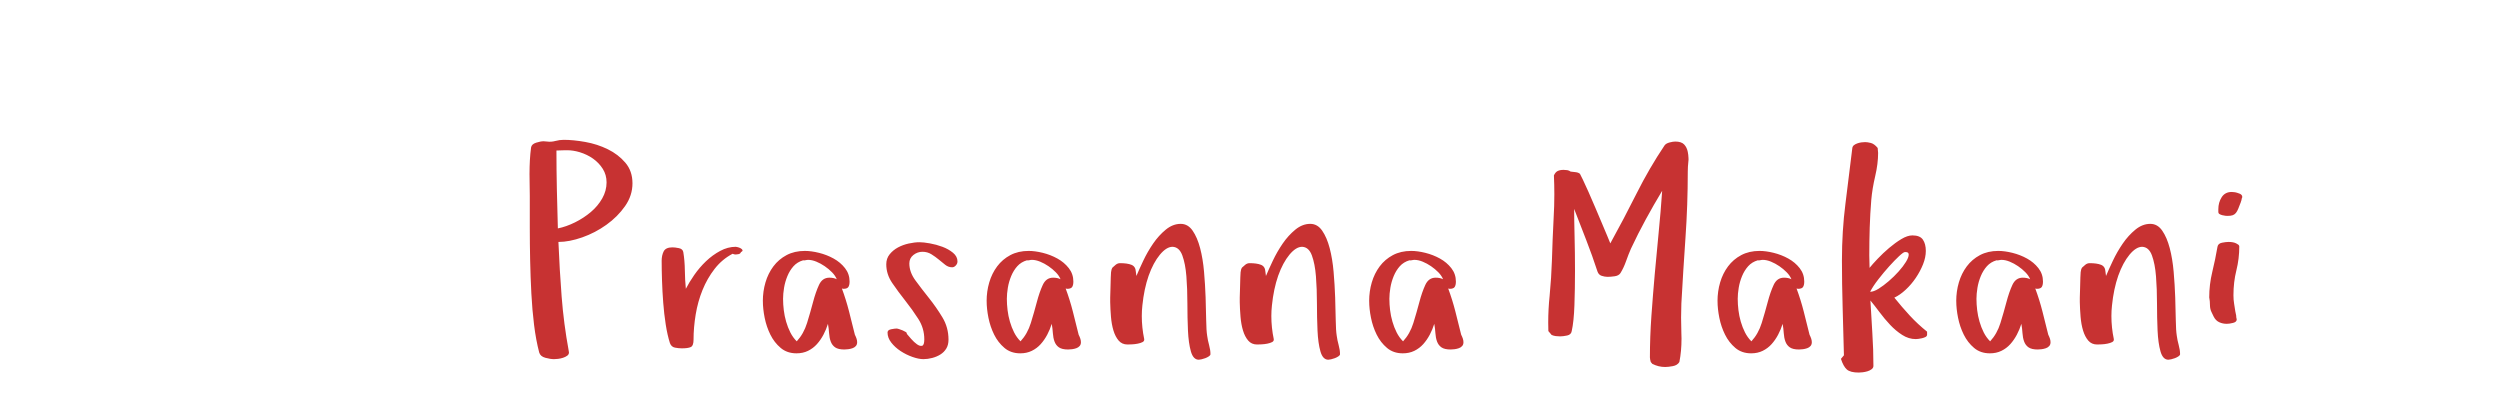 <?xml version="1.0"?>
<svg version="1.1" xmlns="http://www.w3.org/2000/svg" width="240px" height="40px" style=""><path fill="#c73232" d="M50.834,16.664q0-0.643,0.034-1.271t0.116-1.244q0.055-0.314,0.485-0.451t0.718-0.137l0.328,0.027q0.396,0.055,0.8-0.055t0.8-0.109q0.93,0,2.078,0.205t2.153,0.697t1.688,1.292t0.684,1.976t-0.711,2.194t-1.791,1.791t-2.324,1.21t-2.283,0.438q0.109,2.639,0.308,5.236t0.677,5.195l0.027,0.178q0,0.191-0.171,0.314t-0.403,0.198t-0.472,0.103t-0.39,0.027q-0.342,0-0.827-0.13t-0.595-0.513q-0.314-1.203-0.492-2.646t-0.26-3.015t-0.116-3.165t-0.034-3.11l0-3.076q0-0.506-0.014-1.053t-0.014-1.107z M53.418,14.449q0,1.873,0.041,3.739t0.096,3.739q0.807-0.164,1.647-0.581t1.518-0.991t1.094-1.306t0.417-1.538q0-0.725-0.362-1.299t-0.937-0.984q-0.561-0.396-1.271-0.615q-0.629-0.191-1.23-0.191l-0.15,0z M63.517,25.072q0-0.561,0.198-0.943t0.841-0.383q0.246,0,0.615,0.075t0.424,0.376q0.137,0.807,0.15,1.75t0.096,1.777q0.314-0.615,0.807-1.326t1.121-1.312t1.367-0.998t1.504-0.396q0.055,0,0.205,0.041t0.28,0.116t0.157,0.171t-0.15,0.178q-0.055,0.164-0.232,0.198t-0.314,0.034q-0.082,0-0.26-0.068q-1.012,0.533-1.723,1.449t-1.162,2.03t-0.656,2.352t-0.205,2.413q0,0.588-0.267,0.711t-0.854,0.123q-0.314,0-0.663-0.068t-0.485-0.438q-0.246-0.779-0.403-1.791t-0.239-2.085t-0.116-2.112t-0.034-1.873z M73.233,28.9q0-0.93,0.253-1.791t0.759-1.538t1.265-1.08t1.757-0.403q0.615,0,1.36,0.185t1.401,0.547t1.094,0.923t0.438,1.285q0,0.342-0.116,0.52t-0.472,0.178l-0.15-0.027q0.396,1.066,0.684,2.188t0.561,2.242q0.109,0.219,0.164,0.39t0.055,0.335q0,0.219-0.123,0.362t-0.321,0.212t-0.41,0.096t-0.376,0.027q-0.588,0-0.882-0.205t-0.424-0.561t-0.157-0.8t-0.109-0.896q-0.164,0.533-0.431,1.039t-0.629,0.909t-0.854,0.643t-1.107,0.239q-0.902,0-1.518-0.52t-0.991-1.278t-0.547-1.62t-0.171-1.6z M75.175,28.709q0,0.506,0.068,1.066t0.226,1.107t0.403,1.032t0.615,0.854q0.67-0.725,0.991-1.764t0.574-2.003t0.574-1.654t0.991-0.69q0.424,0,0.711,0.15q-0.137-0.342-0.451-0.663t-0.704-0.588t-0.807-0.438t-0.786-0.171q-0.109,0-0.253,0.034t-0.226,0.007q-0.561,0.164-0.923,0.567t-0.588,0.95t-0.321,1.121t-0.096,1.08z M85.082,25.373q0-0.561,0.328-0.964t0.8-0.656t1.032-0.376t1.039-0.123q0.369,0,0.984,0.109t1.203,0.328t1.019,0.574t0.431,0.834q0,0.219-0.164,0.39t-0.342,0.171q-0.369,0-0.67-0.239t-0.622-0.506t-0.704-0.506t-0.861-0.239t-0.868,0.308t-0.39,0.813q0,0.834,0.588,1.634t1.292,1.682t1.292,1.853t0.588,2.146q0,0.506-0.212,0.854t-0.561,0.567t-0.786,0.335t-0.848,0.116q-0.451,0-1.053-0.212t-1.135-0.561t-0.896-0.813t-0.362-0.971q0-0.246,0.349-0.314t0.513-0.068q0.082,0,0.253,0.055t0.335,0.123t0.294,0.15t0.103,0.178q0.137,0.164,0.417,0.485t0.561,0.52t0.492,0.144t0.212-0.615q0-1.066-0.574-1.962t-1.251-1.75t-1.251-1.695t-0.574-1.798z M94.716,28.9q0-0.93,0.253-1.791t0.759-1.538t1.265-1.08t1.757-0.403q0.615,0,1.36,0.185t1.401,0.547t1.094,0.923t0.438,1.285q0,0.342-0.116,0.52t-0.472,0.178l-0.15-0.027q0.396,1.066,0.684,2.188t0.561,2.242q0.109,0.219,0.164,0.39t0.055,0.335q0,0.219-0.123,0.362t-0.321,0.212t-0.41,0.096t-0.376,0.027q-0.588,0-0.882-0.205t-0.424-0.561t-0.157-0.8t-0.109-0.896q-0.164,0.533-0.431,1.039t-0.629,0.909t-0.854,0.643t-1.107,0.239q-0.902,0-1.518-0.52t-0.991-1.278t-0.547-1.62t-0.171-1.6z M96.658,28.709q0,0.506,0.068,1.066t0.226,1.107t0.403,1.032t0.615,0.854q0.67-0.725,0.991-1.764t0.574-2.003t0.574-1.654t0.991-0.69q0.424,0,0.711,0.15q-0.137-0.342-0.451-0.663t-0.704-0.588t-0.807-0.438t-0.786-0.171q-0.109,0-0.253,0.034t-0.226,0.007q-0.561,0.164-0.923,0.567t-0.588,0.95t-0.321,1.121t-0.096,1.08z M106.579,28.969l0-0.396q0-0.492,0.027-0.93q0.027-0.615,0.027-1.012q0-0.219,0.027-0.499t0.137-0.444q0.137-0.137,0.321-0.28t0.403-0.144q0.697,0,1.094,0.157t0.424,0.649l0.055,0.424q0.246-0.588,0.656-1.456t0.95-1.654t1.217-1.34t1.429-0.554q0.697,0,1.148,0.656t0.718,1.675t0.376,2.27t0.15,2.454t0.055,2.194t0.096,1.497q0.055,0.424,0.185,0.896t0.13,0.868q0,0.109-0.157,0.212t-0.335,0.171t-0.362,0.109t-0.267,0.041q-0.533,0-0.759-0.8t-0.28-2.003t-0.055-2.604t-0.096-2.604t-0.39-2.003t-0.937-0.827q-0.588,0-1.217,0.759t-1.08,2.017q-0.438,1.258-0.602,2.857q-0.055,0.506-0.055,1.012q0,1.107,0.232,2.215q0.027,0.191-0.157,0.287t-0.458,0.15t-0.554,0.068t-0.431,0.014q-0.533,0-0.854-0.376t-0.499-0.964t-0.239-1.319t-0.075-1.442z M119.016,28.969l0-0.396q0-0.492,0.027-0.93q0.027-0.615,0.027-1.012q0-0.219,0.027-0.499t0.137-0.444q0.137-0.137,0.321-0.28t0.403-0.144q0.697,0,1.094,0.157t0.424,0.649l0.055,0.424q0.246-0.588,0.656-1.456t0.95-1.654t1.217-1.34t1.429-0.554q0.697,0,1.148,0.656t0.718,1.675t0.376,2.27t0.15,2.454t0.055,2.194t0.096,1.497q0.055,0.424,0.185,0.896t0.13,0.868q0,0.109-0.157,0.212t-0.335,0.171t-0.362,0.109t-0.267,0.041q-0.533,0-0.759-0.8t-0.28-2.003t-0.055-2.604t-0.096-2.604t-0.39-2.003t-0.937-0.827q-0.588,0-1.217,0.759t-1.08,2.017q-0.438,1.258-0.602,2.857q-0.055,0.506-0.055,1.012q0,1.107,0.232,2.215q0.027,0.191-0.157,0.287t-0.458,0.15t-0.554,0.068t-0.431,0.014q-0.533,0-0.854-0.376t-0.499-0.964t-0.239-1.319t-0.075-1.442z M131.439,28.9q0-0.93,0.253-1.791t0.759-1.538t1.265-1.08t1.757-0.403q0.615,0,1.36,0.185t1.401,0.547t1.094,0.923t0.438,1.285q0,0.342-0.116,0.52t-0.472,0.178l-0.15-0.027q0.396,1.066,0.684,2.188t0.561,2.242q0.109,0.219,0.164,0.39t0.055,0.335q0,0.219-0.123,0.362t-0.321,0.212t-0.41,0.096t-0.376,0.027q-0.588,0-0.882-0.205t-0.424-0.561t-0.157-0.8t-0.109-0.896q-0.164,0.533-0.431,1.039t-0.629,0.909t-0.854,0.643t-1.107,0.239q-0.902,0-1.518-0.52t-0.991-1.278t-0.547-1.62t-0.171-1.6z M133.381,28.709q0,0.506,0.068,1.066t0.226,1.107t0.403,1.032t0.615,0.854q0.67-0.725,0.991-1.764t0.574-2.003t0.574-1.654t0.991-0.69q0.424,0,0.711,0.15q-0.137-0.342-0.451-0.663t-0.704-0.588t-0.807-0.438t-0.786-0.171q-0.109,0-0.253,0.034t-0.226,0.007q-0.561,0.164-0.923,0.567t-0.588,0.95t-0.321,1.121t-0.096,1.08z M148.643,31.785q-0.014-0.41-0.014-0.82q0-1.285,0.137-2.584q0.164-1.723,0.219-3.391q0.055-1.955,0.164-4.061q0.068-1.148,0.068-2.27q0-0.916-0.041-1.818q0.137-0.314,0.362-0.424t0.567-0.109q0.164,0,0.349,0.027t0.321,0.137q0.191,0.027,0.472,0.055t0.431,0.164q0.055,0.082,0.28,0.561t0.533,1.162t0.643,1.483t0.643,1.518t0.533,1.265t0.28,0.684q1.285-2.324,2.516-4.778t2.693-4.628q0.137-0.191,0.472-0.28t0.554-0.089q0.588,0,0.854,0.28t0.349,0.718q0.055,0.273,0.068,0.588q0.014,0.164-0.014,0.342q-0.055,0.506-0.055,0.957q0,3.186-0.219,6.323t-0.396,6.337q-0.027,0.656-0.027,1.367t0.027,1.477q0.014,0.273,0.014,0.533q0,1.203-0.205,2.242q-0.191,0.314-0.629,0.396t-0.738,0.082q-0.643,0-1.23-0.301l-0.15-0.178l-0.055-0.219t-0.027-0.219q0-1.982,0.144-3.992t0.321-4.013t0.376-3.999t0.335-3.992q-0.807,1.34-1.565,2.728t-1.429,2.823q-0.246,0.561-0.472,1.203t-0.54,1.148q-0.164,0.246-0.554,0.301t-0.677,0.055q-0.273,0-0.567-0.096t-0.403-0.41q-0.506-1.545-1.08-3.021t-1.162-2.994q0,1.012,0.041,2.618t0.041,3.329t-0.055,3.295t-0.26,2.488q-0.055,0.342-0.444,0.424t-0.677,0.082q-0.219,0-0.417-0.027t-0.39-0.109z M164.881,28.9q0-0.93,0.253-1.791t0.759-1.538t1.265-1.08t1.757-0.403q0.615,0,1.36,0.185t1.401,0.547t1.094,0.923t0.438,1.285q0,0.342-0.116,0.52t-0.472,0.178l-0.15-0.027q0.396,1.066,0.684,2.188t0.561,2.242q0.109,0.219,0.164,0.39t0.055,0.335q0,0.219-0.123,0.362t-0.321,0.212t-0.41,0.096t-0.376,0.027q-0.588,0-0.882-0.205t-0.424-0.561t-0.157-0.8t-0.109-0.896q-0.164,0.533-0.431,1.039t-0.629,0.909t-0.854,0.643t-1.107,0.239q-0.902,0-1.518-0.52t-0.991-1.278t-0.547-1.62t-0.171-1.6z M166.822,28.709q0,0.506,0.068,1.066t0.226,1.107t0.403,1.032t0.615,0.854q0.67-0.725,0.991-1.764t0.574-2.003t0.574-1.654t0.991-0.69q0.424,0,0.711,0.15q-0.137-0.342-0.451-0.663t-0.704-0.588t-0.807-0.438t-0.786-0.171q-0.109,0-0.253,0.034t-0.226,0.007q-0.561,0.164-0.923,0.567t-0.588,0.95t-0.321,1.121t-0.096,1.08z M176.73,34.451l0.287-0.342q-0.055-2.297-0.123-4.58t-0.068-4.539q0-2.803,0.335-5.421t0.663-5.366q0.027-0.164,0.157-0.267t0.321-0.171t0.39-0.096t0.362-0.027q0.219,0,0.547,0.082t0.656,0.479q0,0.137,0.021,0.239t0.021,0.239q0,1.039-0.28,2.229t-0.376,2.283q-0.109,1.34-0.15,2.652t-0.041,2.666l0.027,1.203q0.273-0.342,0.779-0.875t1.094-1.032t1.176-0.854t1.066-0.355q0.725,0,1.005,0.41t0.28,1.08q0,0.615-0.267,1.285t-0.697,1.306t-0.978,1.142t-1.08,0.752q0.725,0.902,1.483,1.723t1.661,1.545l0,0.314q-0.027,0.137-0.171,0.205t-0.314,0.109t-0.335,0.062t-0.273,0.021q-0.67,0-1.292-0.396t-1.162-0.971t-1.019-1.217t-0.875-1.121q0.082,1.572,0.185,3.138t0.103,3.138q0,0.191-0.171,0.321t-0.396,0.198t-0.458,0.096t-0.383,0.027q-0.807,0-1.142-0.294t-0.567-1.019z M179.532,28.012q0.342,0,0.813-0.294t0.978-0.731t0.943-0.923t0.704-0.923t0.267-0.704t-0.369-0.239q-0.137,0-0.561,0.396t-0.943,0.971t-1.039,1.244t-0.793,1.203z M187.799,28.9q0-0.93,0.253-1.791t0.759-1.538t1.265-1.08t1.757-0.403q0.615,0,1.36,0.185t1.401,0.547t1.094,0.923t0.438,1.285q0,0.342-0.116,0.52t-0.472,0.178l-0.15-0.027q0.396,1.066,0.684,2.188t0.561,2.242q0.109,0.219,0.164,0.39t0.055,0.335q0,0.219-0.123,0.362t-0.321,0.212t-0.41,0.096t-0.376,0.027q-0.588,0-0.882-0.205t-0.424-0.561t-0.157-0.8t-0.109-0.896q-0.164,0.533-0.431,1.039t-0.629,0.909t-0.854,0.643t-1.107,0.239q-0.902,0-1.518-0.52t-0.991-1.278t-0.547-1.62t-0.171-1.6z M189.741,28.709q0,0.506,0.068,1.066t0.226,1.107t0.403,1.032t0.615,0.854q0.67-0.725,0.991-1.764t0.574-2.003t0.574-1.654t0.991-0.69q0.424,0,0.711,0.15q-0.137-0.342-0.451-0.663t-0.704-0.588t-0.807-0.438t-0.786-0.171q-0.109,0-0.253,0.034t-0.226,0.007q-0.561,0.164-0.923,0.567t-0.588,0.95t-0.321,1.121t-0.096,1.08z M199.662,28.969l0-0.396q0-0.492,0.027-0.93q0.027-0.615,0.027-1.012q0-0.219,0.027-0.499t0.137-0.444q0.137-0.137,0.321-0.28t0.403-0.144q0.697,0,1.094,0.157t0.424,0.649l0.055,0.424q0.246-0.588,0.656-1.456t0.95-1.654t1.217-1.34t1.429-0.554q0.697,0,1.148,0.656t0.718,1.675t0.376,2.27t0.15,2.454t0.055,2.194t0.096,1.497q0.055,0.424,0.185,0.896t0.13,0.868q0,0.109-0.157,0.212t-0.335,0.171t-0.362,0.109t-0.267,0.041q-0.533,0-0.759-0.8t-0.28-2.003t-0.055-2.604t-0.096-2.604t-0.39-2.003t-0.937-0.827q-0.588,0-1.217,0.759t-1.08,2.017q-0.438,1.258-0.602,2.857q-0.055,0.506-0.055,1.012q0,1.107,0.232,2.215q0.027,0.191-0.157,0.287t-0.458,0.15t-0.554,0.068t-0.431,0.014q-0.533,0-0.854-0.376t-0.499-0.964t-0.239-1.319t-0.075-1.442z M212.085,28.572q0-1.258,0.294-2.468t0.499-2.413q0.055-0.314,0.431-0.39t0.636-0.075q0.451,0,0.725,0.137q0.109,0.055,0.205,0.123t0.096,0.178q0,1.176-0.28,2.297t-0.28,2.379q0,0.424,0.062,0.8t0.116,0.745l0.082,0.396q0,0.109,0.014,0.191t0.041,0.191q0,0.246-0.349,0.335t-0.608,0.089q-0.396,0-0.731-0.157t-0.526-0.54l-0.191-0.396q-0.164-0.314-0.164-0.704t-0.068-0.718z M212.96,20.342l0-0.26q0-0.643,0.321-1.148t0.964-0.506q0.082,0,0.157,0.014t0.157,0.014q0.164,0.027,0.431,0.13t0.267,0.321l0,0.027q-0.055,0.109-0.068,0.226t-0.068,0.198l0.027-0.027q-0.164,0.424-0.267,0.684t-0.226,0.417t-0.308,0.226t-0.526,0.068q-0.055,0-0.191-0.014t-0.294-0.055t-0.267-0.109t-0.109-0.205z"/><path fill="#" d=""/></svg>
